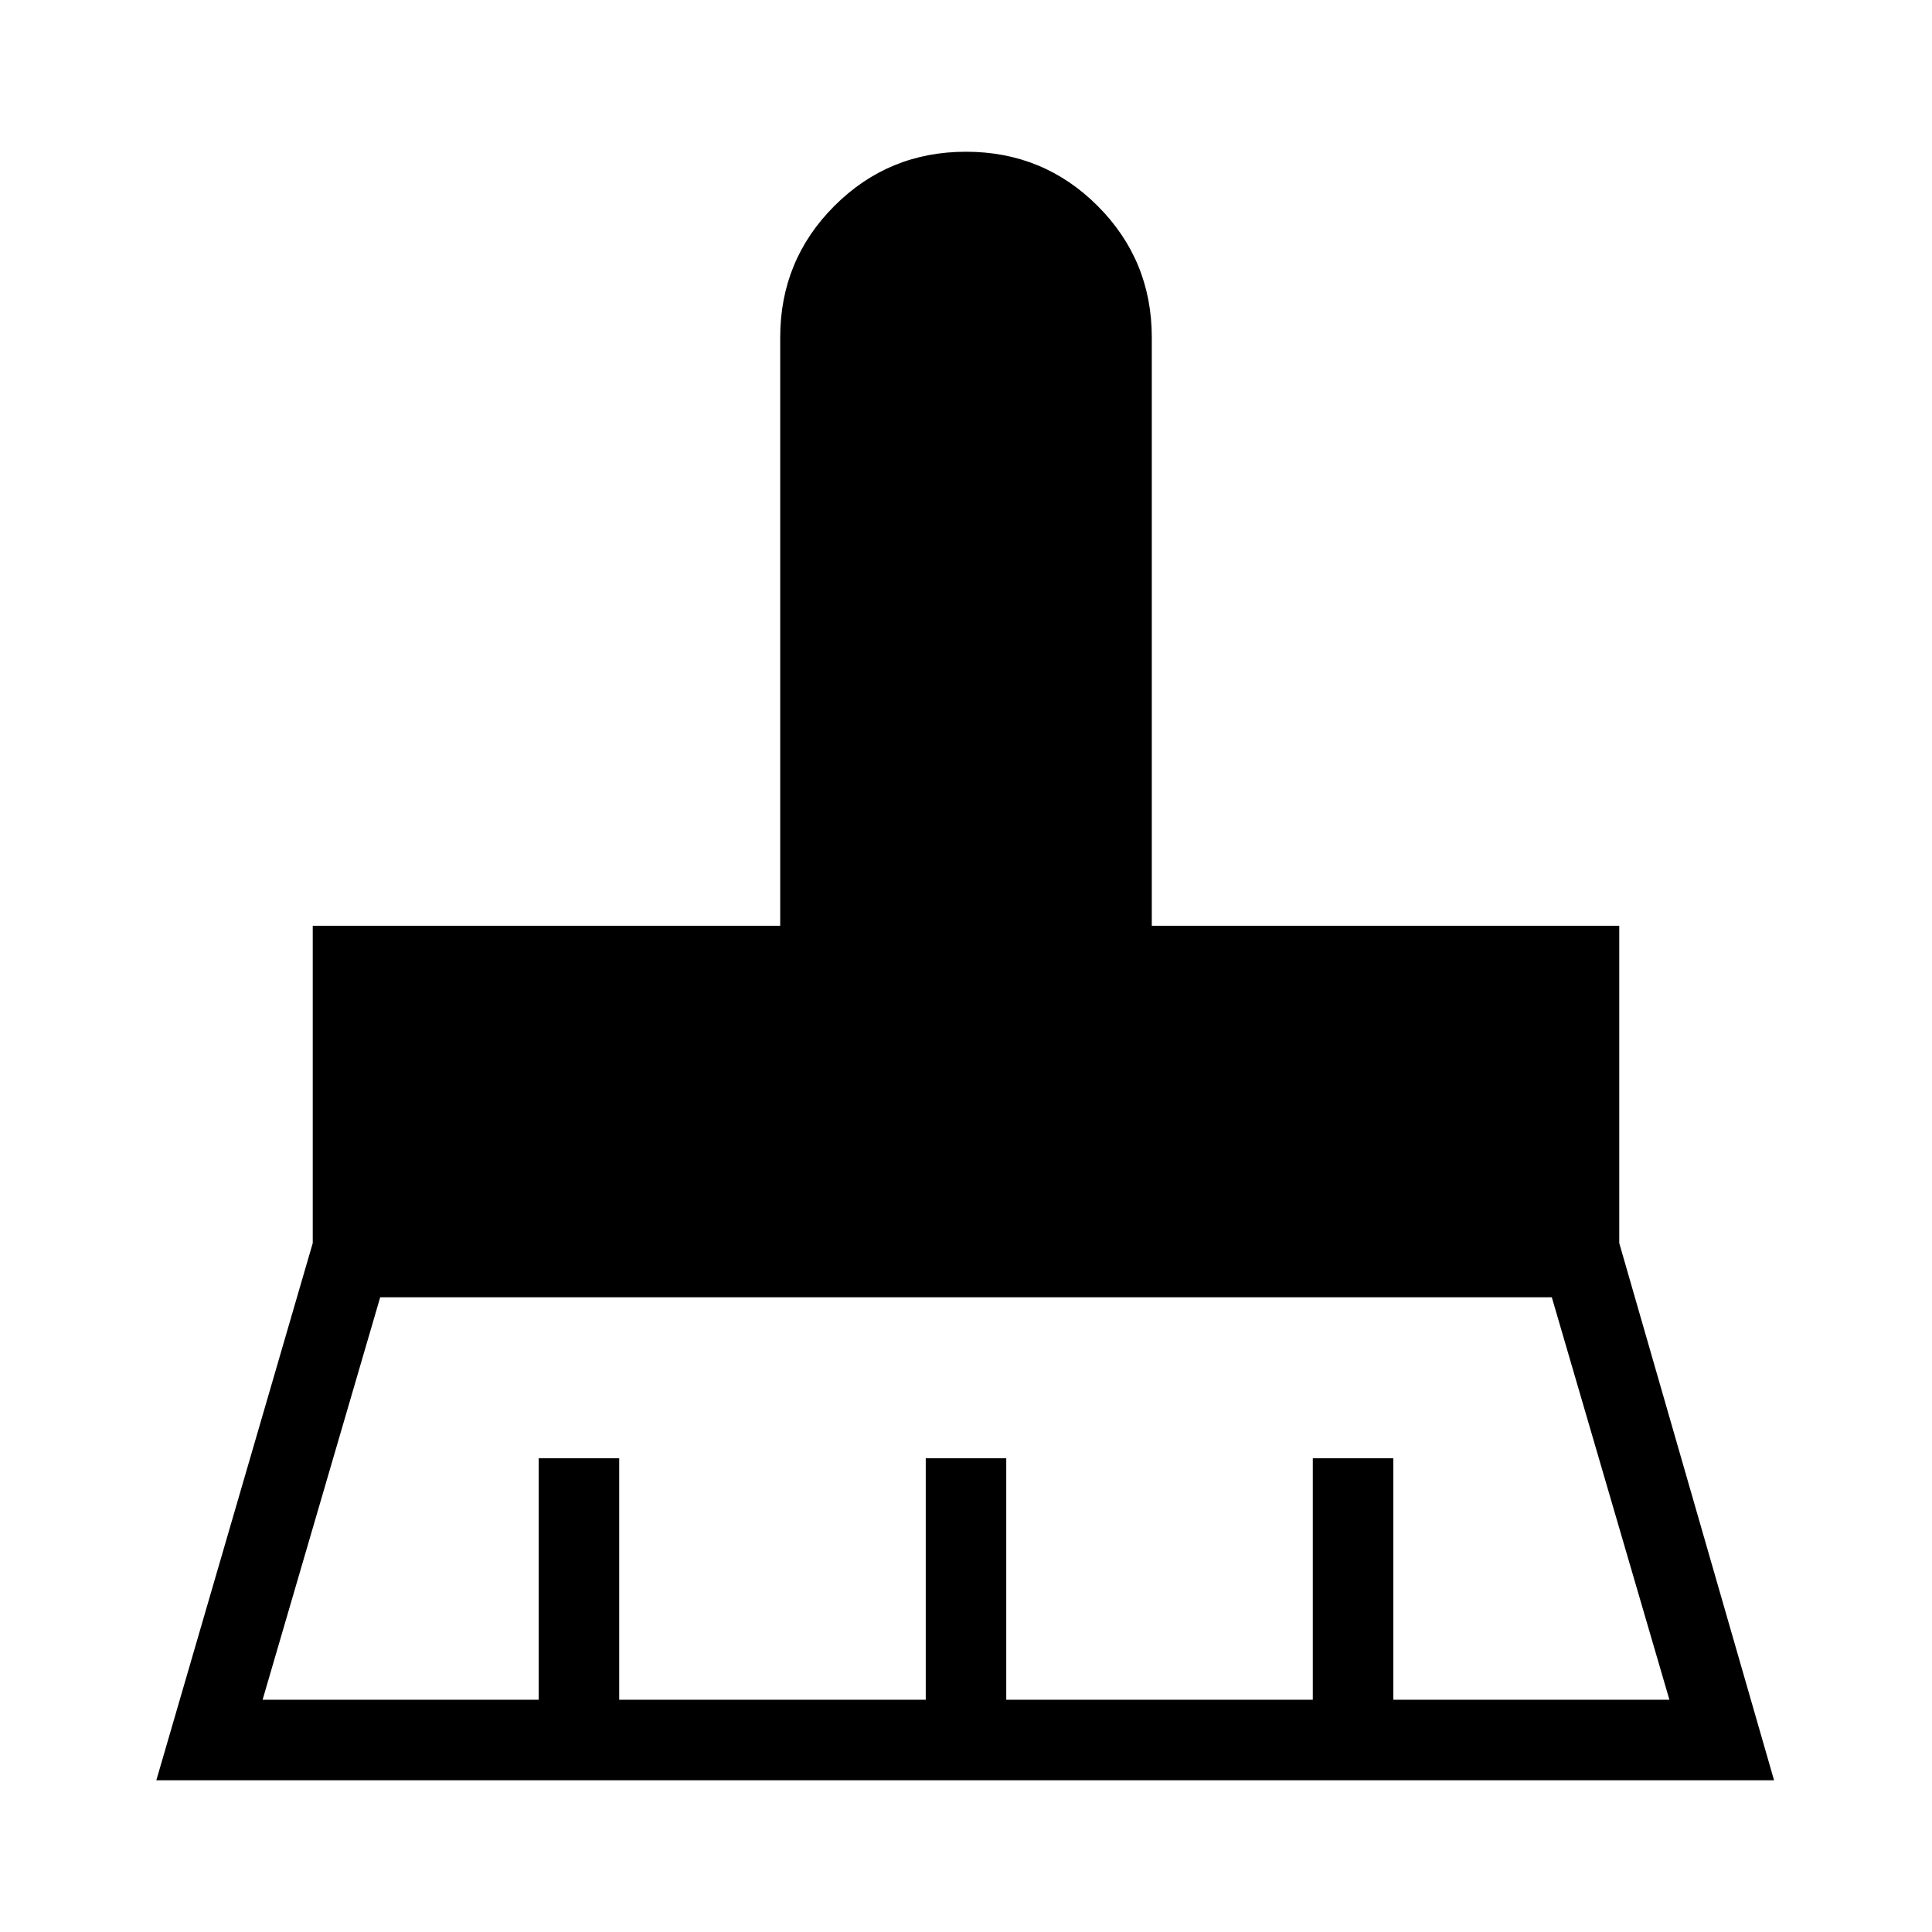 <svg xmlns="http://www.w3.org/2000/svg" width="1em" height="1em" viewBox="0 0 24 24"><path fill="currentColor" d="M3.262 21.115h3.43v-3h1v3H11.5v-3h1v3h3.808v-3h1v3h3.43l-1.461-5H4.723zm-1.32 1l1.943-6.673V11.5h5.807V4.192q0-.961.673-1.634q.673-.673 1.635-.673t1.635.673q.673.673.673 1.634V11.5h5.807v3.942l1.923 6.673z"/></svg>